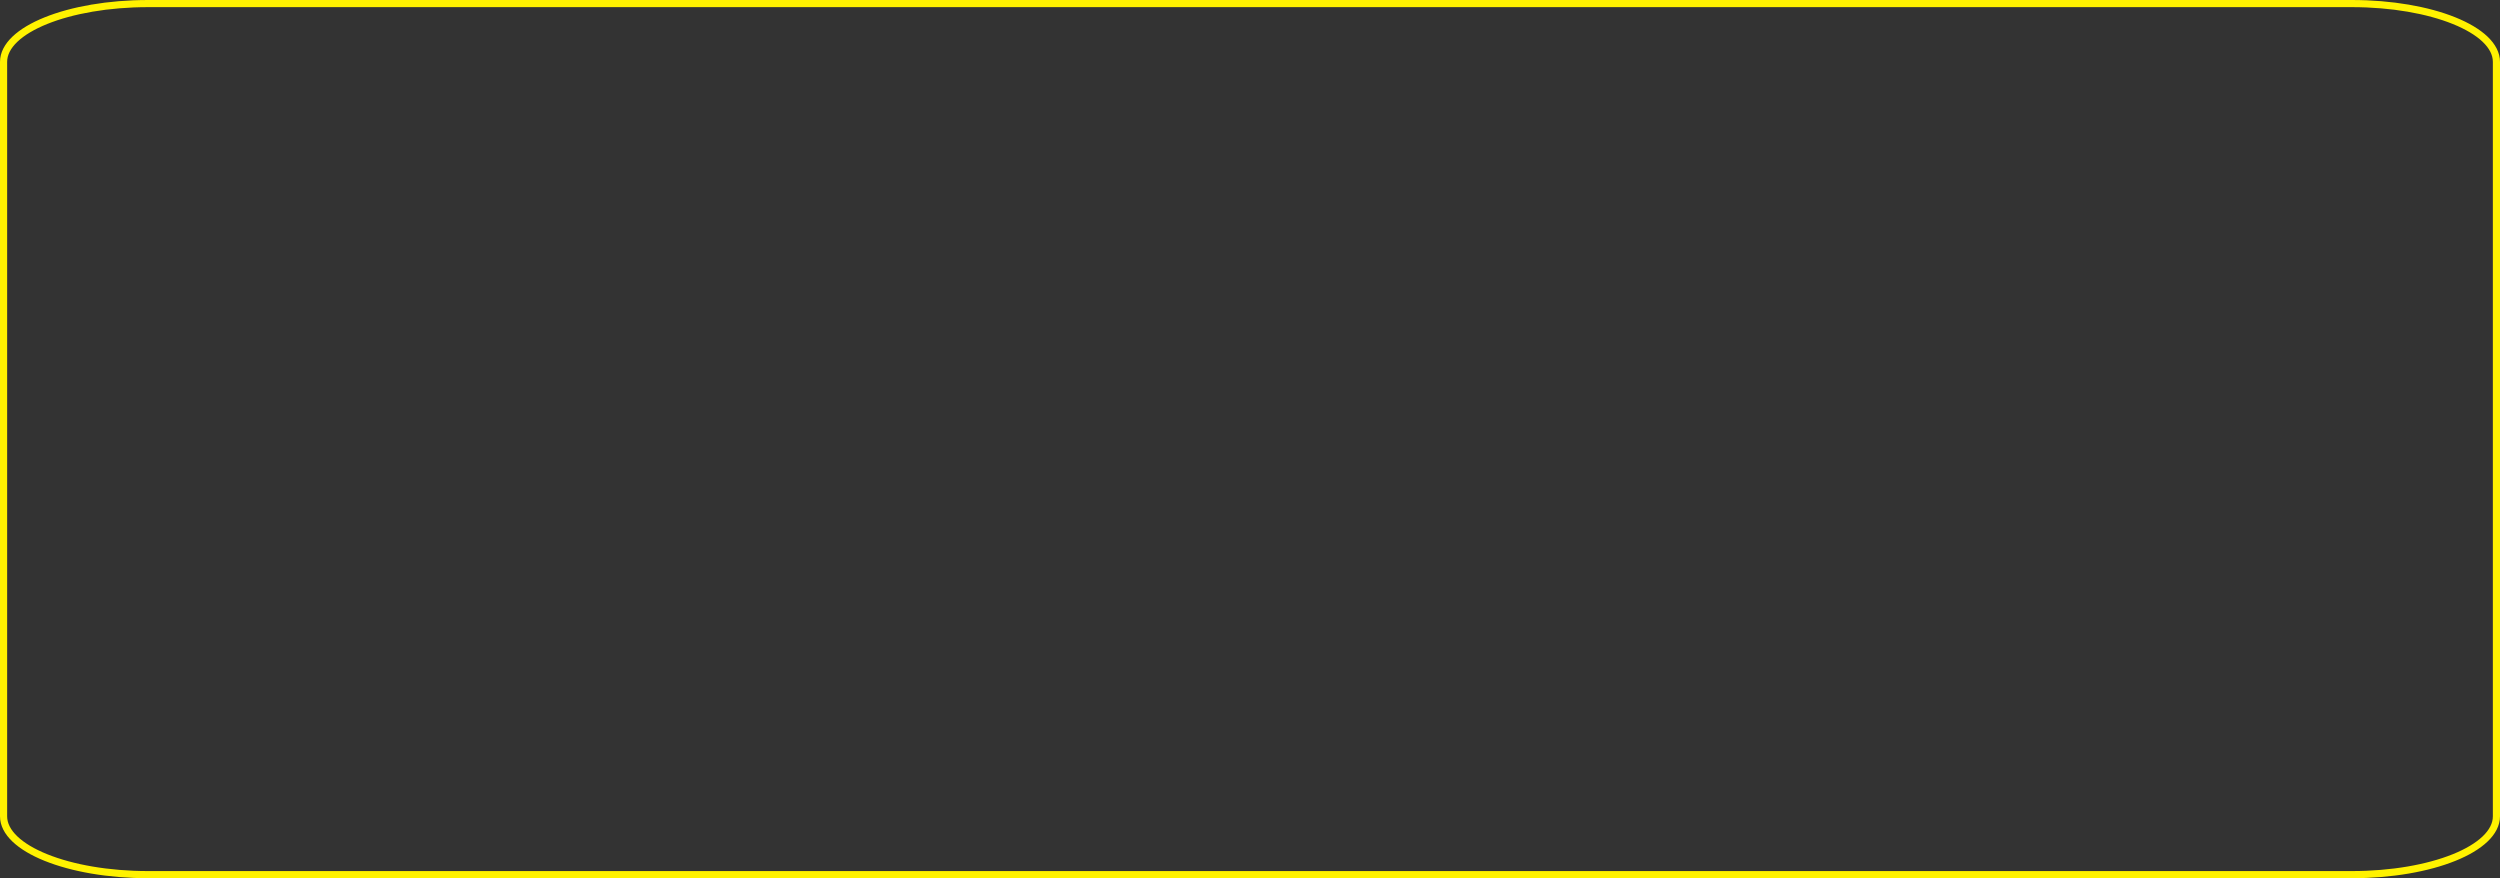 <?xml version="1.0" encoding="utf-8"?>
<!-- Generator: Adobe Illustrator 12.0.0, SVG Export Plug-In . SVG Version: 6.00 Build 51448)  -->
<!DOCTYPE svg PUBLIC "-//W3C//DTD SVG 1.1//EN" "http://www.w3.org/Graphics/SVG/1.1/DTD/svg11.dtd">
<svg  version="1.1" id="Layer_1" xmlns="http://www.w3.org/2000/svg" xmlns:xlink="http://www.w3.org/1999/xlink" width="1050.736" height="369.106"
	 viewBox="0 0 1050.736 369.106" overflow="visible" enable-background="new 0 0 1050.736 369.106" xml:space="preserve">
<rect x="0" y="0" width="1050.736" height="369.106" fill="#333333" stroke="none"/>
<path fill="none" stroke="#FFF200" stroke-width="3" d="M1049.236,343.091c0,13.536-27.228,24.515-60.82,24.515H62.32
	c-33.595,0-60.82-10.979-60.82-24.515V26.015C1.5,12.473,28.725,1.5,62.32,1.5h926.096c33.593,0,60.82,10.973,60.82,24.515V343.091z
	"/>
</svg>
